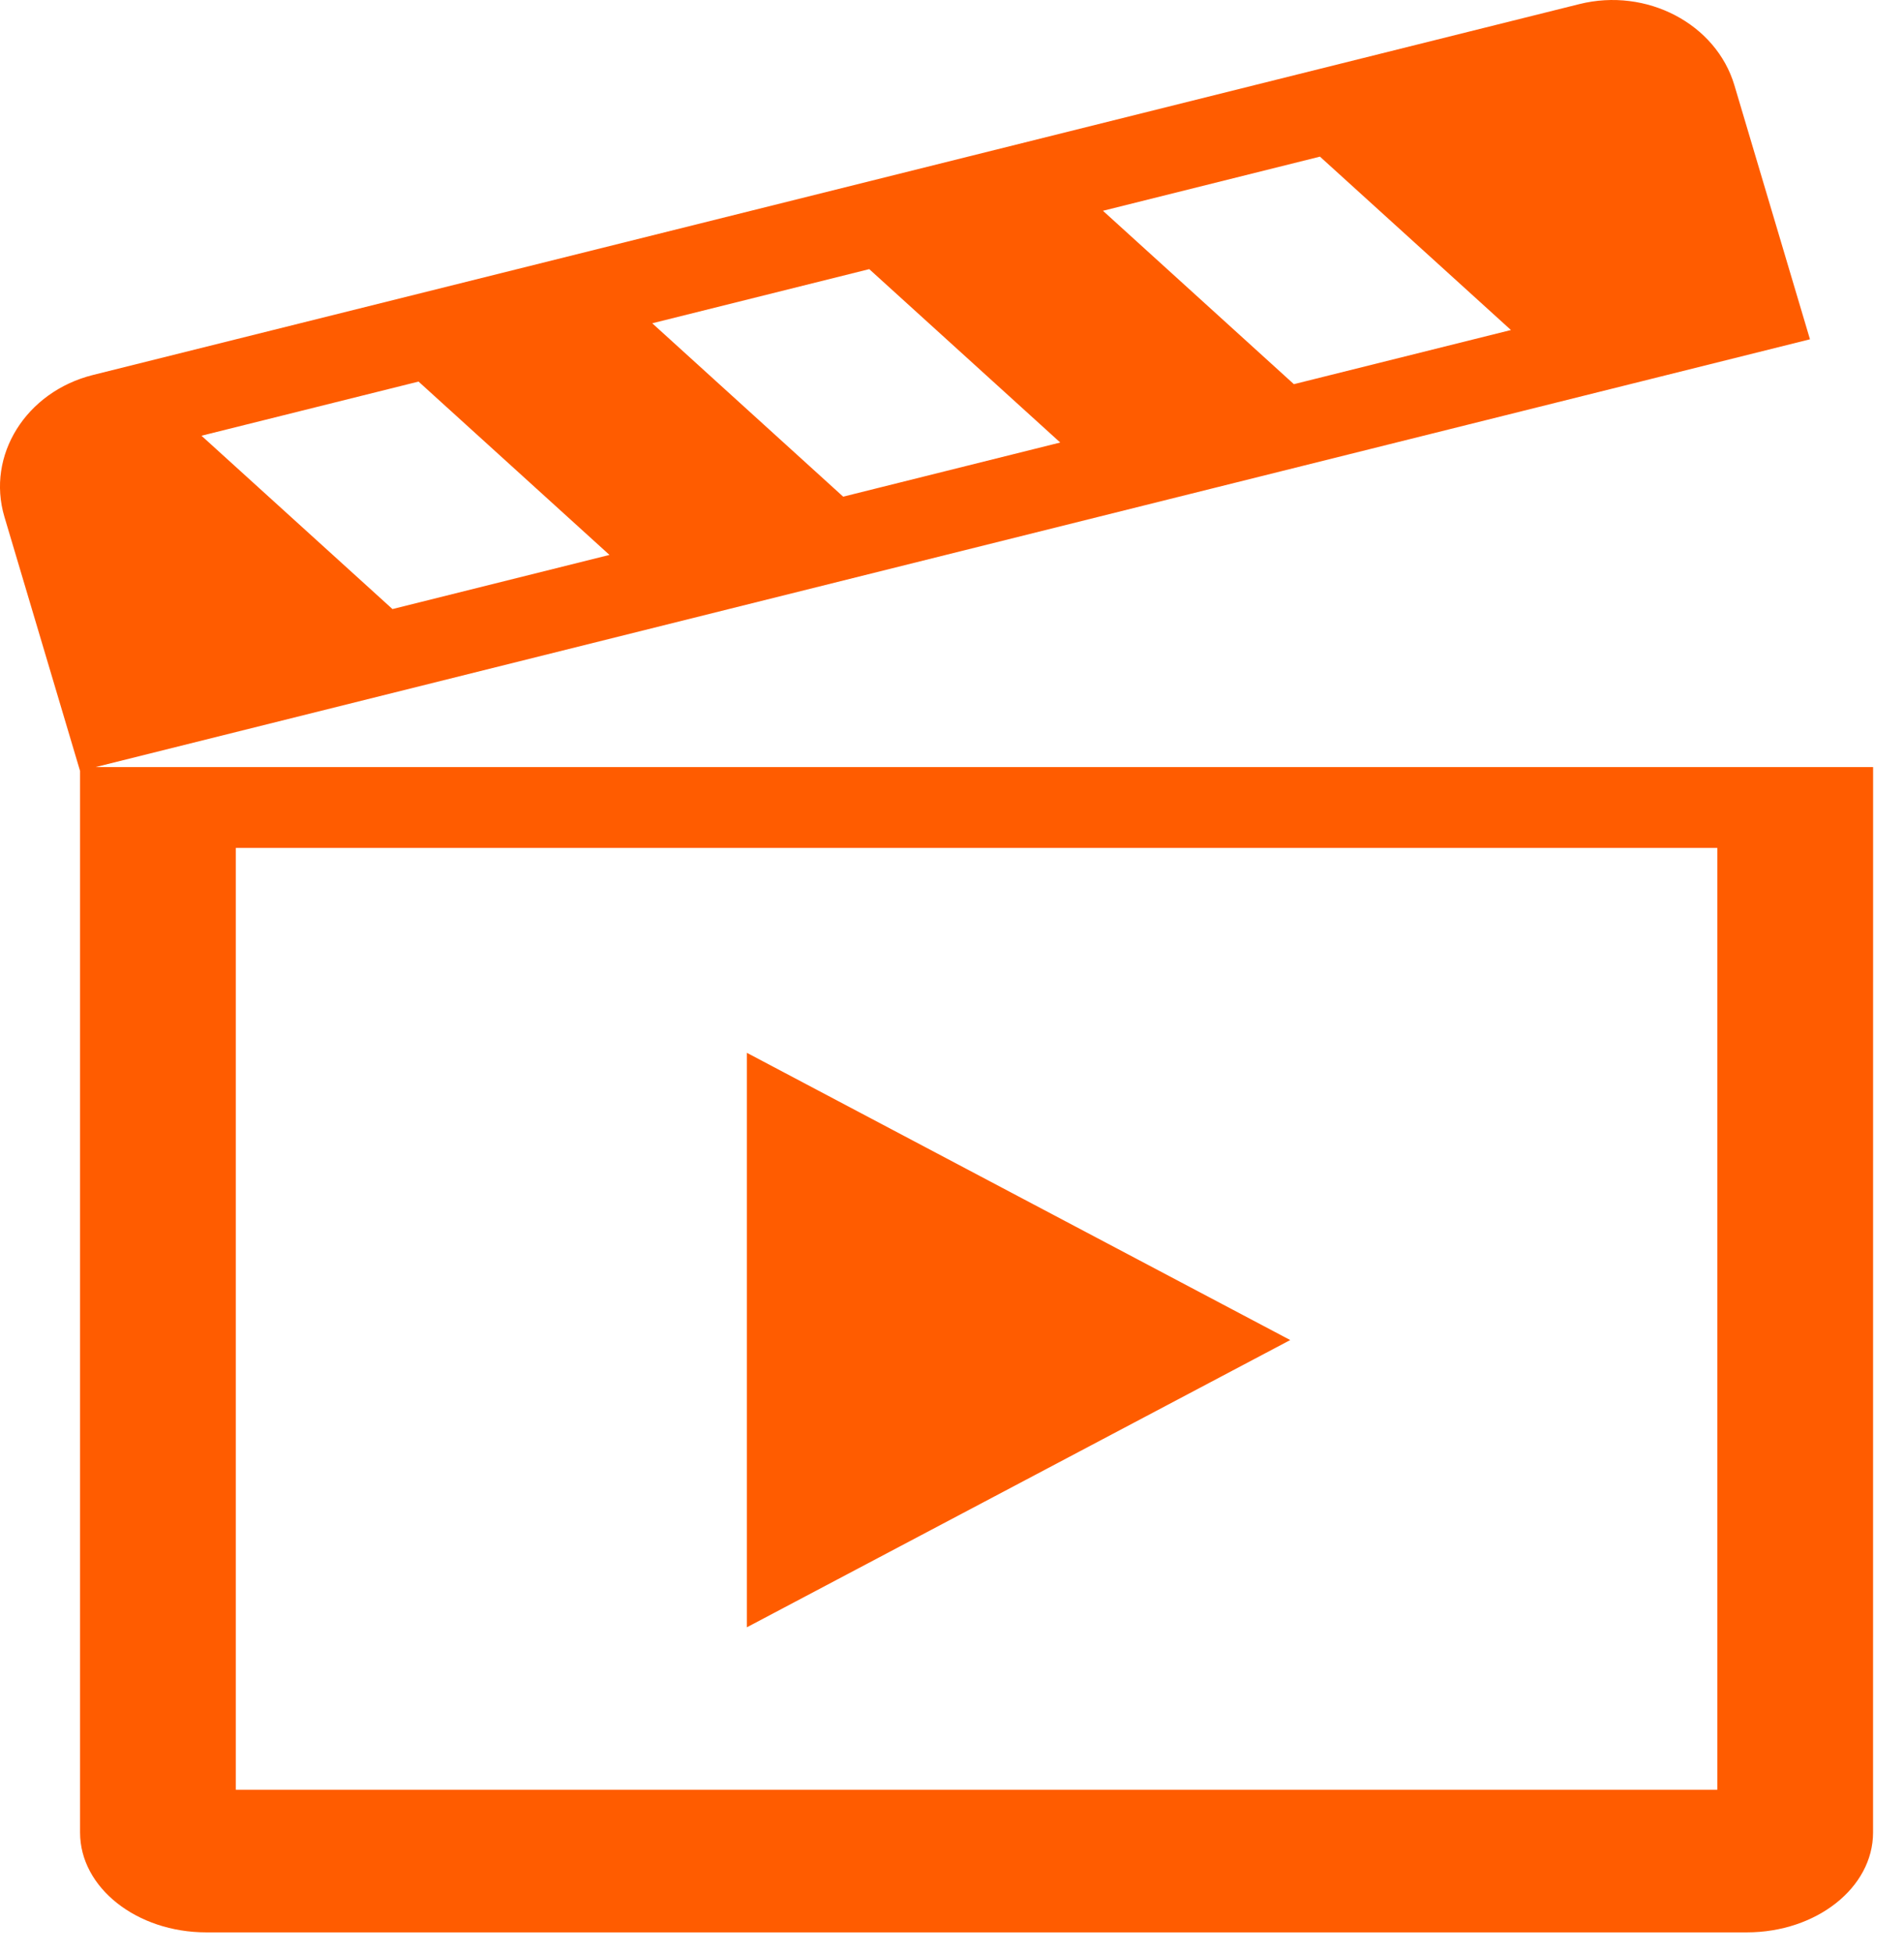 <svg width="39" height="40" viewBox="0 0 39 40" fill="none" xmlns="http://www.w3.org/2000/svg">
<path d="M1.962 15.709L37.074 6.949L35.526 1.746C35.15 0.486 33.726 -0.26 32.35 0.084L1.907 7.679C0.531 8.022 -0.284 9.327 0.091 10.586L1.64 15.79V37.532C1.64 38.659 2.8 39.576 4.226 39.576H35.78C37.206 39.576 38.366 38.659 38.366 37.532V37.208L38.367 17.676V15.71H1.963L1.962 15.709ZM27.037 3.208L30.949 6.759L26.503 7.868L22.592 4.317L27.037 3.208ZM17.805 5.512L21.717 9.063L17.271 10.172L13.36 6.621L17.805 5.512ZM8.573 7.815L12.484 11.365L8.039 12.474L4.127 8.924L8.573 7.815ZM35.176 36.655H4.83V17.366H35.176V36.655Z" fill="#FF5C00"/>
<path d="M26.428 27.445L20.863 24.504L15.298 21.562V33.328L20.863 30.387L26.428 27.445Z" fill="#FF5C00"/>
</svg>
